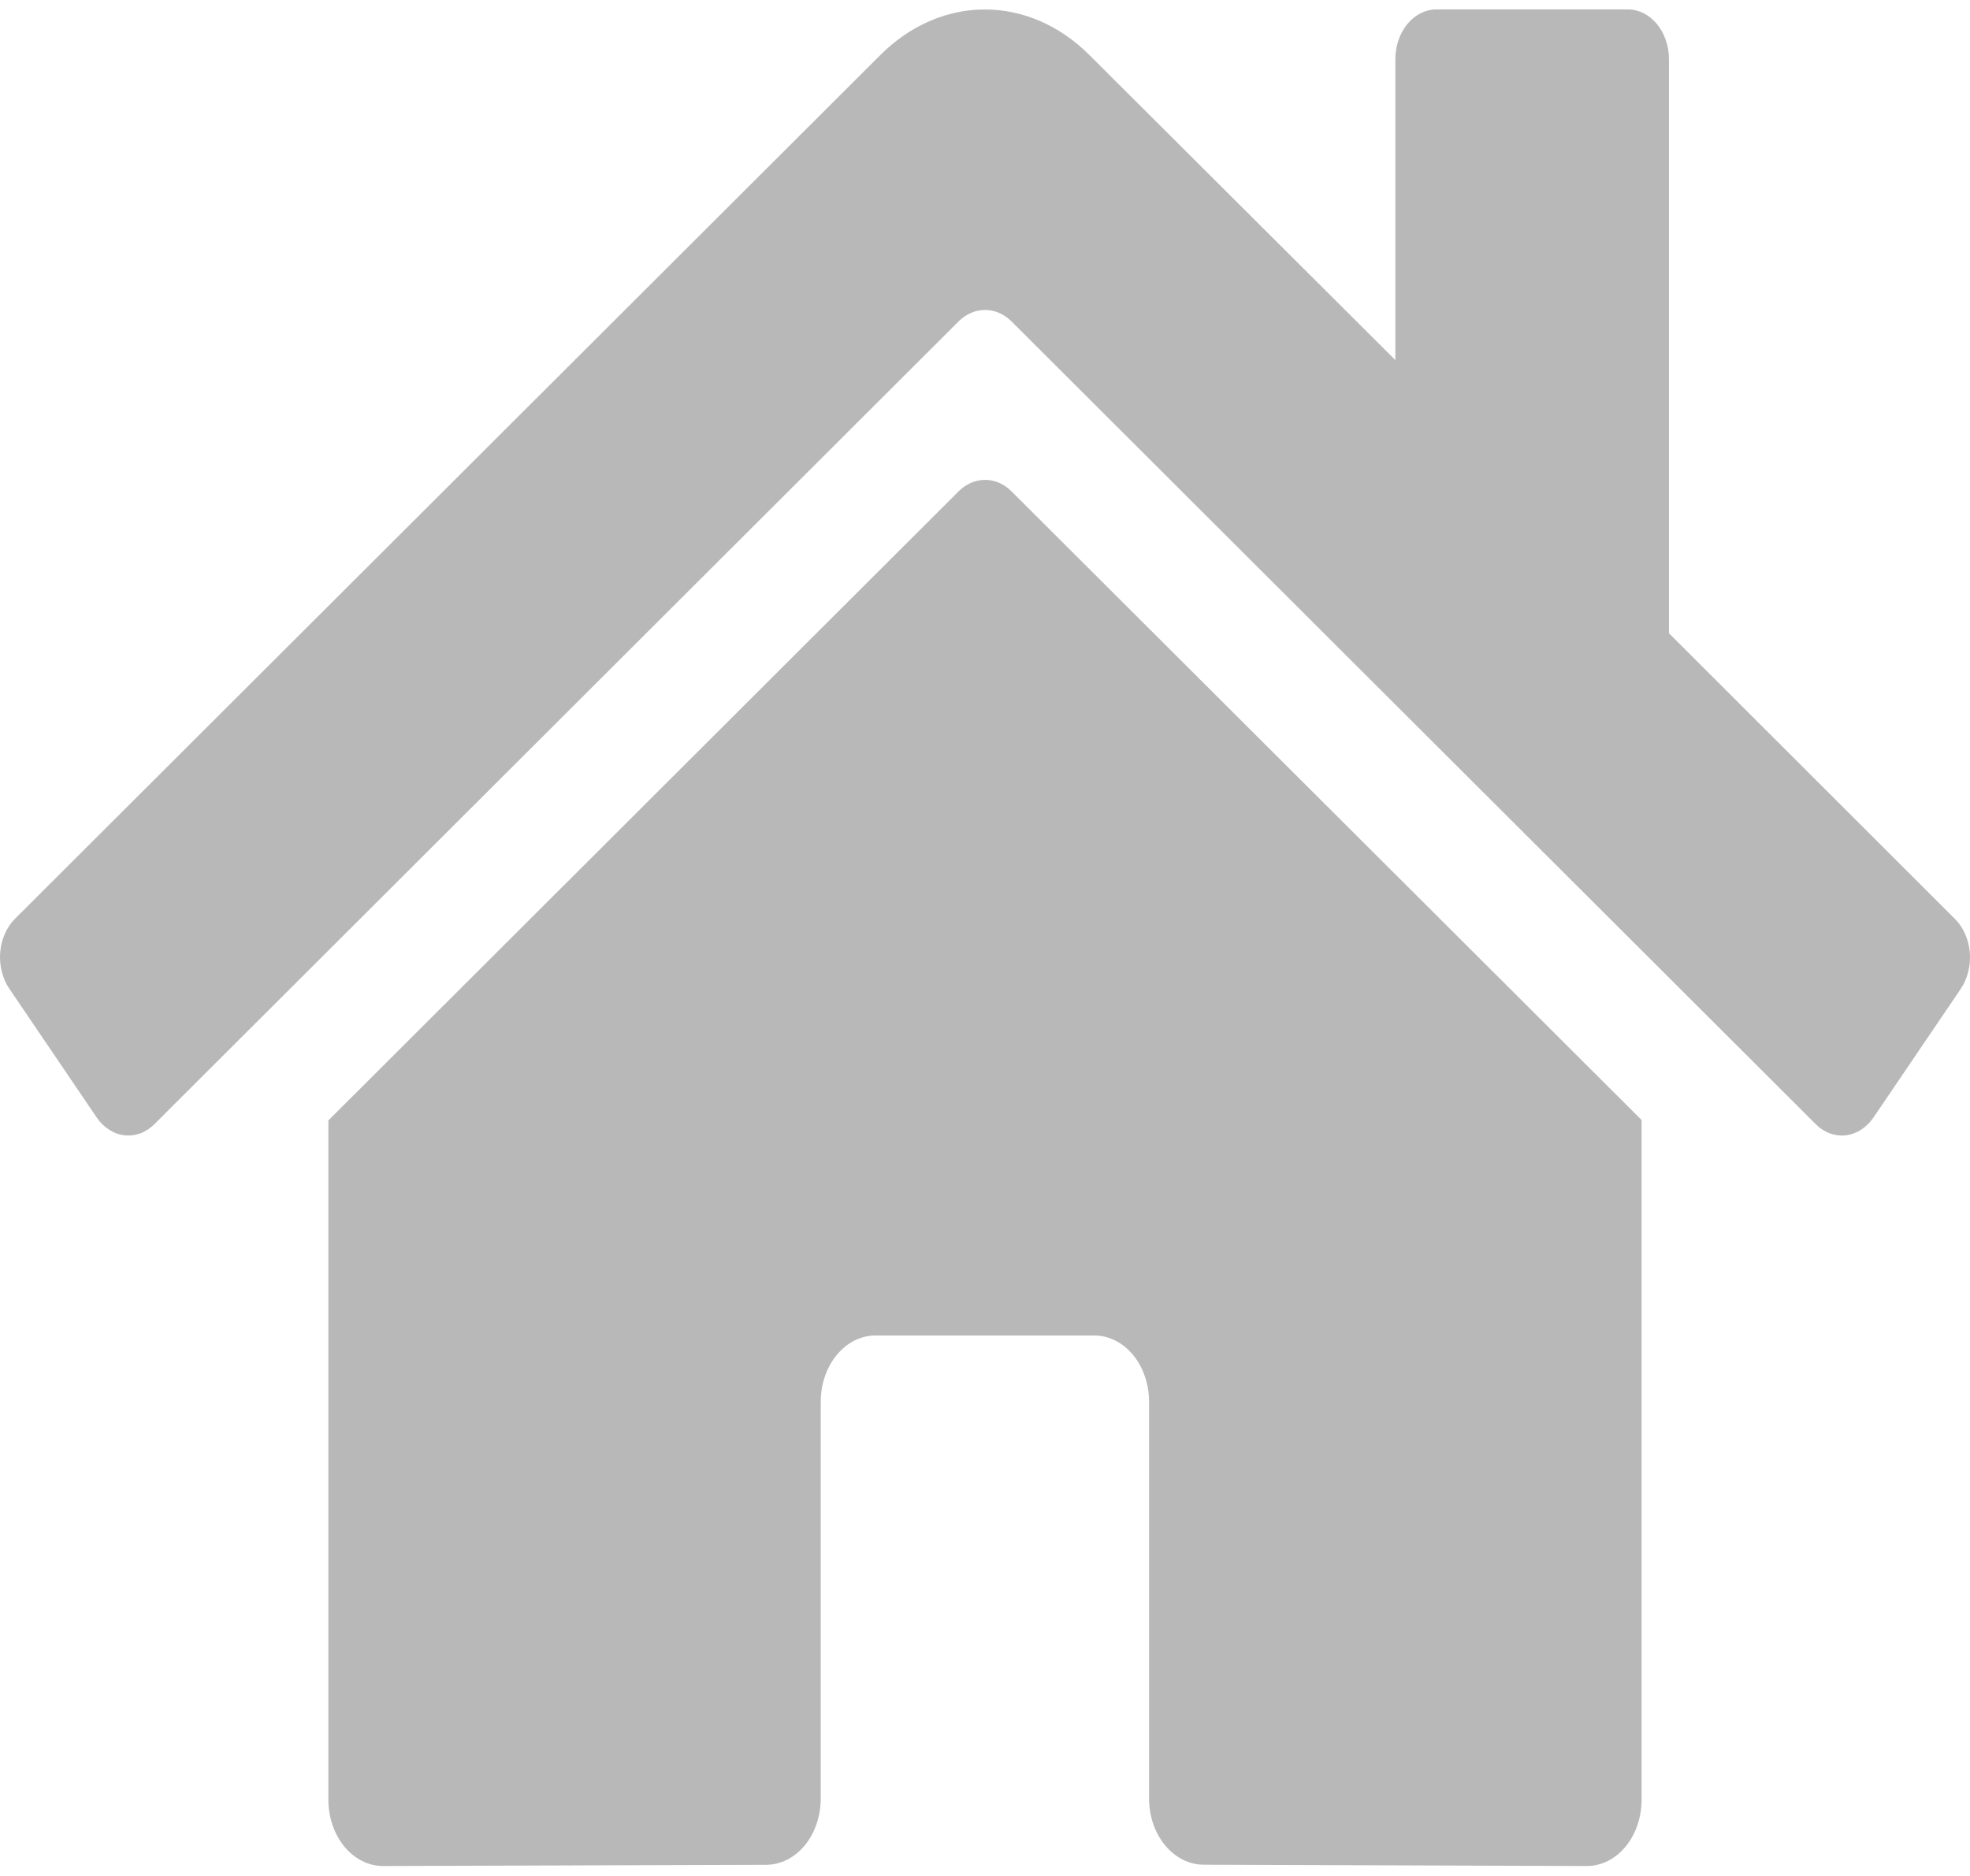 <svg width="42" height="40" viewBox="0 0 42 40" fill="none" xmlns="http://www.w3.org/2000/svg">
<path d="M20.443 10.471L7.001 23.89V38.374C7.001 38.749 7.123 39.108 7.342 39.374C7.561 39.639 7.858 39.788 8.167 39.788L16.337 39.762C16.646 39.76 16.941 39.611 17.159 39.346C17.376 39.081 17.498 38.722 17.498 38.348V29.89C17.498 29.515 17.621 29.155 17.84 28.89C18.059 28.625 18.355 28.476 18.665 28.476H23.331C23.641 28.476 23.937 28.625 24.156 28.89C24.375 29.155 24.498 29.515 24.498 29.89V38.342C24.497 38.528 24.527 38.712 24.585 38.885C24.644 39.056 24.73 39.213 24.838 39.345C24.947 39.476 25.075 39.581 25.217 39.652C25.359 39.724 25.511 39.76 25.664 39.76L33.832 39.788C34.141 39.788 34.438 39.639 34.657 39.374C34.876 39.108 34.998 38.749 34.998 38.374V23.881L21.559 10.471C21.401 10.316 21.204 10.232 21.001 10.232C20.798 10.232 20.601 10.316 20.443 10.471ZM41.677 19.592L35.582 13.502V1.261C35.582 0.98 35.489 0.71 35.325 0.512C35.161 0.313 34.939 0.201 34.707 0.201H30.624C30.392 0.201 30.169 0.313 30.005 0.512C29.841 0.71 29.749 0.98 29.749 1.261V7.678L23.221 1.169C22.595 0.544 21.809 0.202 20.997 0.202C20.186 0.202 19.4 0.544 18.773 1.169L0.318 19.592C0.229 19.681 0.156 19.79 0.102 19.913C0.048 20.036 0.015 20.171 0.004 20.309C-0.007 20.448 0.005 20.588 0.039 20.721C0.072 20.854 0.128 20.978 0.201 21.085L2.06 23.825C2.133 23.933 2.223 24.022 2.325 24.087C2.426 24.153 2.537 24.194 2.652 24.207C2.766 24.22 2.882 24.206 2.992 24.165C3.102 24.125 3.204 24.058 3.293 23.969L20.443 6.847C20.601 6.693 20.798 6.609 21.001 6.609C21.204 6.609 21.401 6.693 21.559 6.847L38.71 23.969C38.798 24.058 38.9 24.125 39.01 24.166C39.12 24.206 39.235 24.221 39.35 24.208C39.464 24.195 39.575 24.154 39.677 24.089C39.779 24.024 39.868 23.935 39.942 23.828L41.801 21.088C41.874 20.98 41.929 20.856 41.962 20.722C41.996 20.588 42.007 20.448 41.996 20.309C41.984 20.17 41.95 20.035 41.895 19.912C41.841 19.789 41.767 19.68 41.677 19.592Z" fill="#B8B8B8"/>
</svg>
